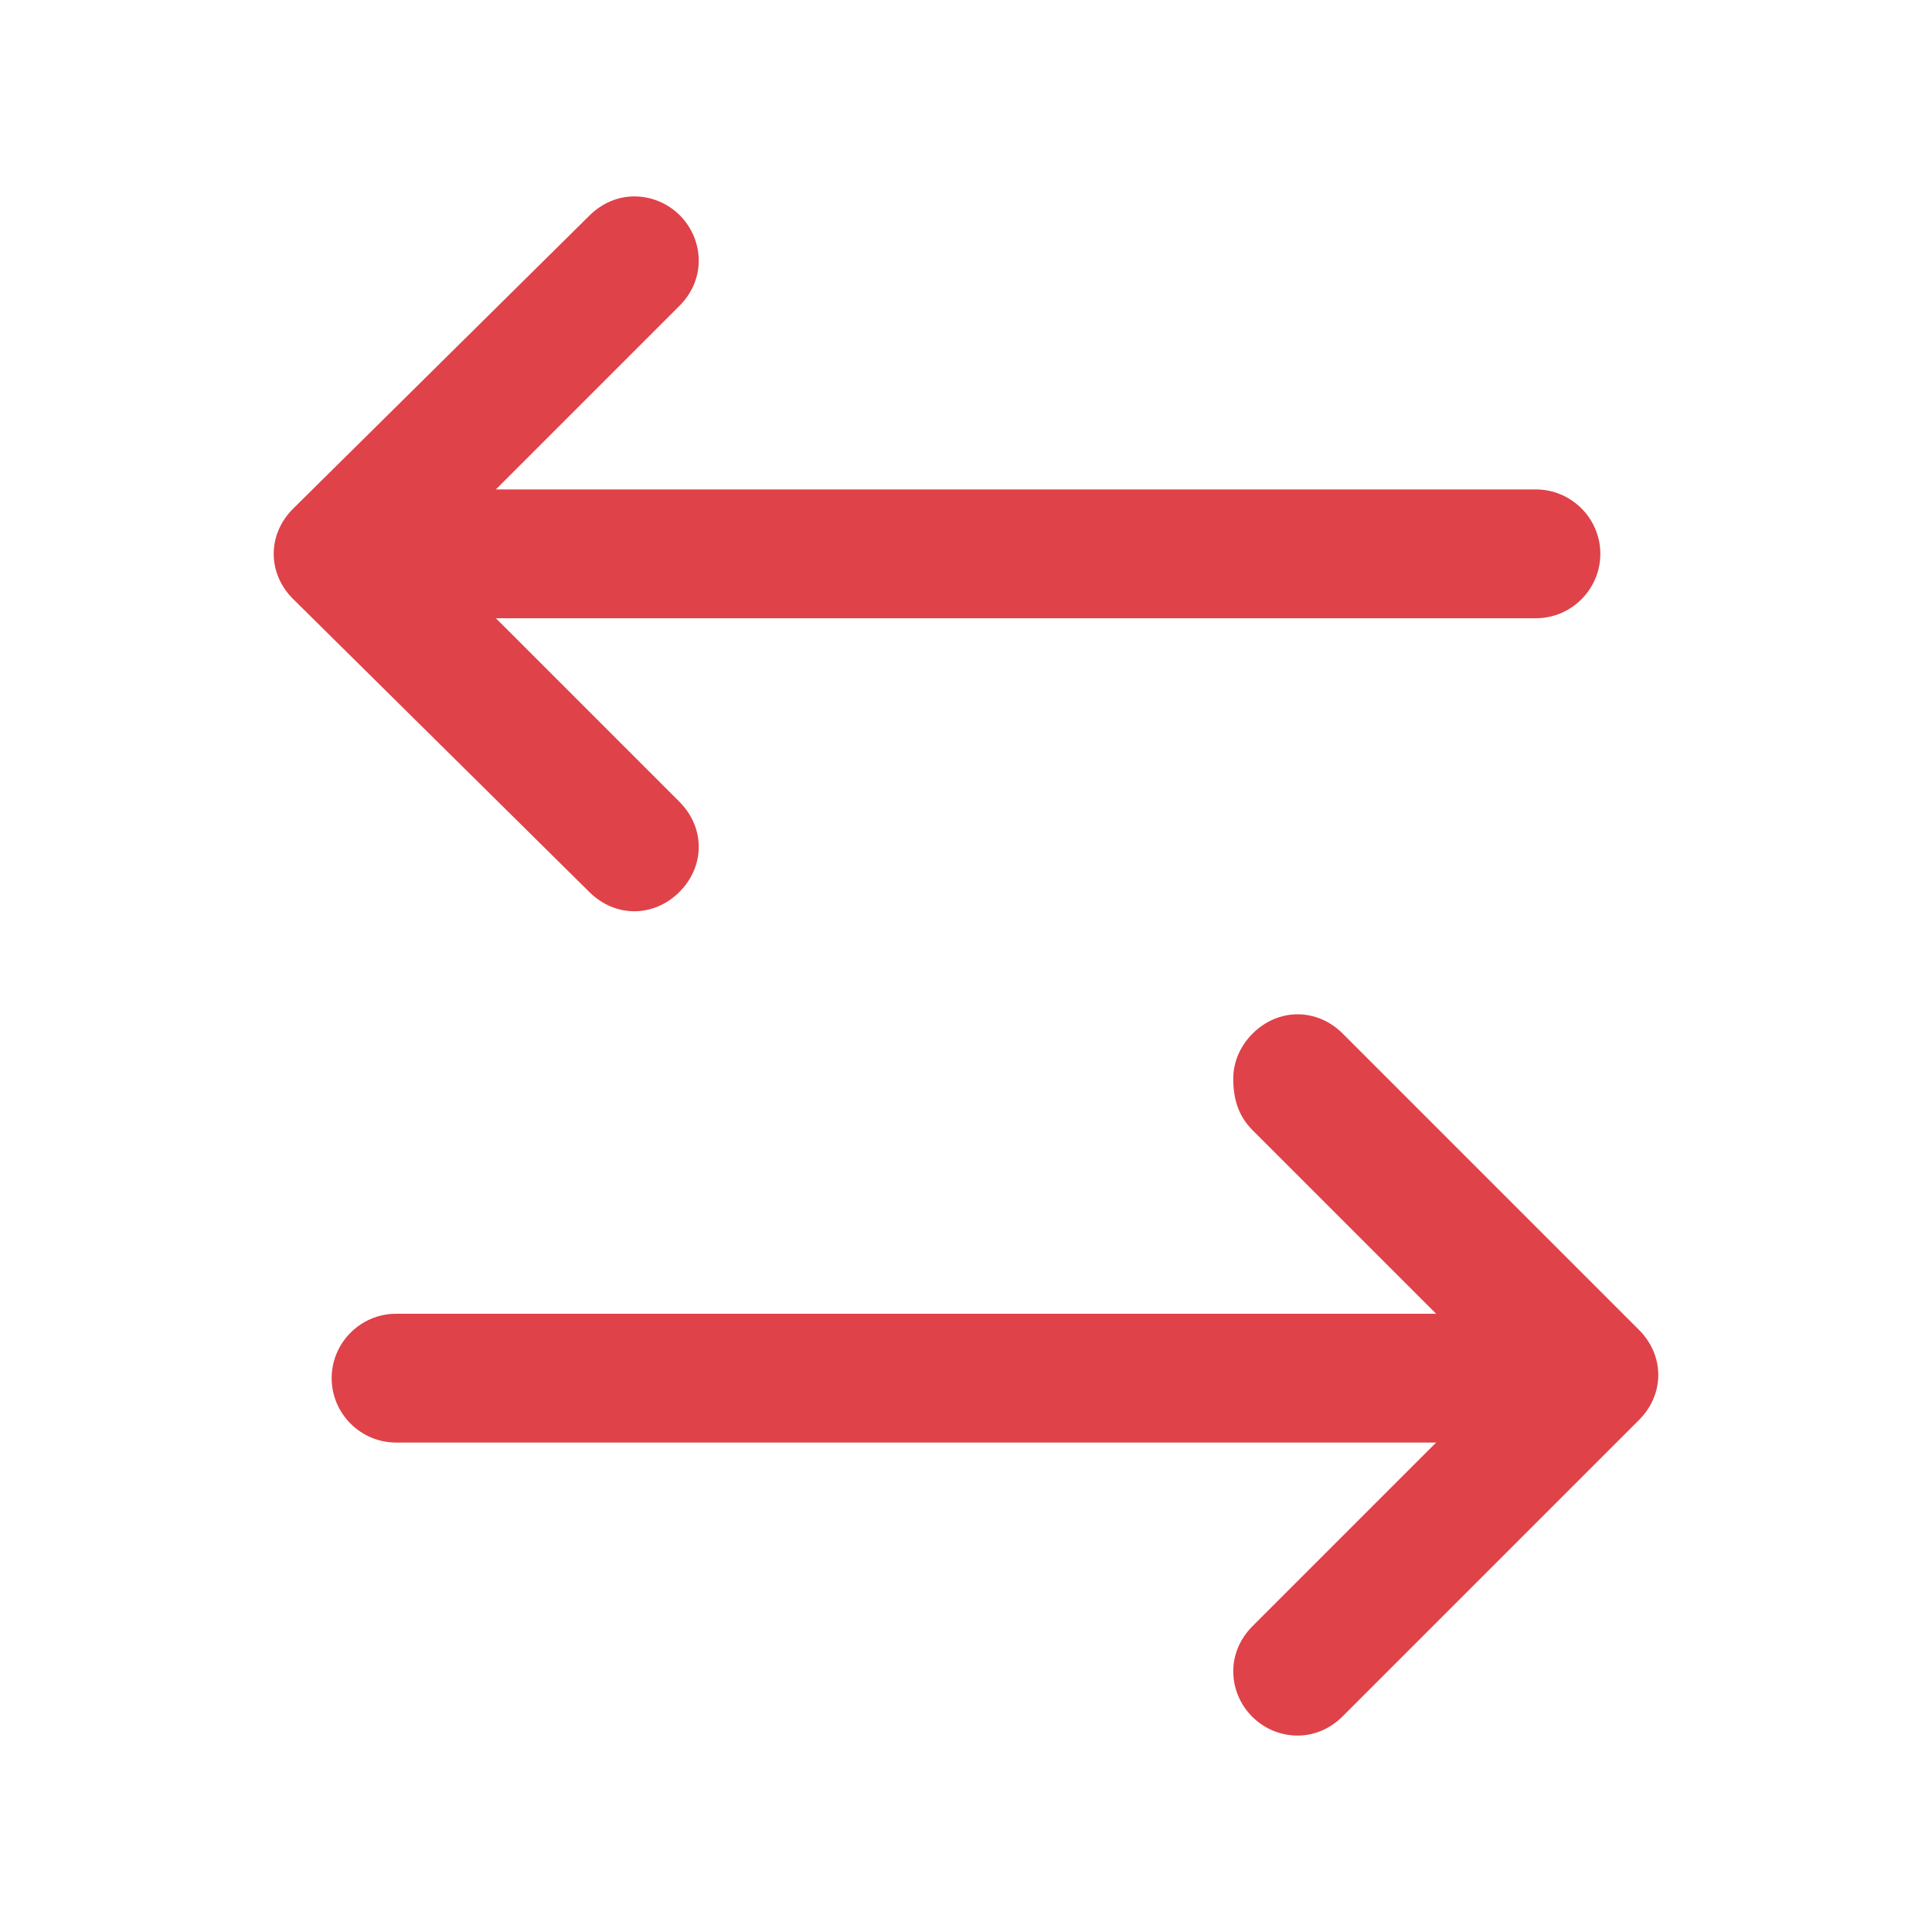 <svg xmlns="http://www.w3.org/2000/svg" xml:space="preserve" id="Isolation_Mode" x="0" y="0" version="1.1" viewBox="0 0 60 60"><style>.st0{fill:#df4249}</style><path d="M12.3 15.2h35.4c1.1 0 2 .9 2 2s-.9 2-2 2H12.3c-1.1 0-2-.9-2-2s.9-2 2-2" class="st0"/><path d="m21.1 24.9-6.3-6.3c-.8-.8-.8-2 0-2.8l6.3-6.3c.4-.4.6-.9.6-1.4 0-1.1-.9-2-2-2-.5 0-1 .2-1.4.6l-9.2 9.1c-.8.8-.8 2 0 2.8l9.2 9.1c.8.8 2 .8 2.8 0 .4-.4.6-.9.6-1.4s-.2-1-.6-1.4m26.6 19.9H12.3c-1.1 0-2-.9-2-2s.9-2 2-2h35.4c1.1 0 2 .9 2 2s-.9 2-2 2" class="st0"/><path d="m38.9 35.1 6.3 6.3c.8.8.8 2 0 2.8l-6.3 6.3c-.4.4-.6.9-.6 1.4 0 1.1.9 2 2 2 .5 0 1-.2 1.4-.6l9.2-9.2c.8-.8.8-2 0-2.8l-9.2-9.2c-.8-.8-2-.8-2.8 0-.4.4-.6.9-.6 1.4 0 .7.2 1.2.6 1.6" class="st0"/></svg>